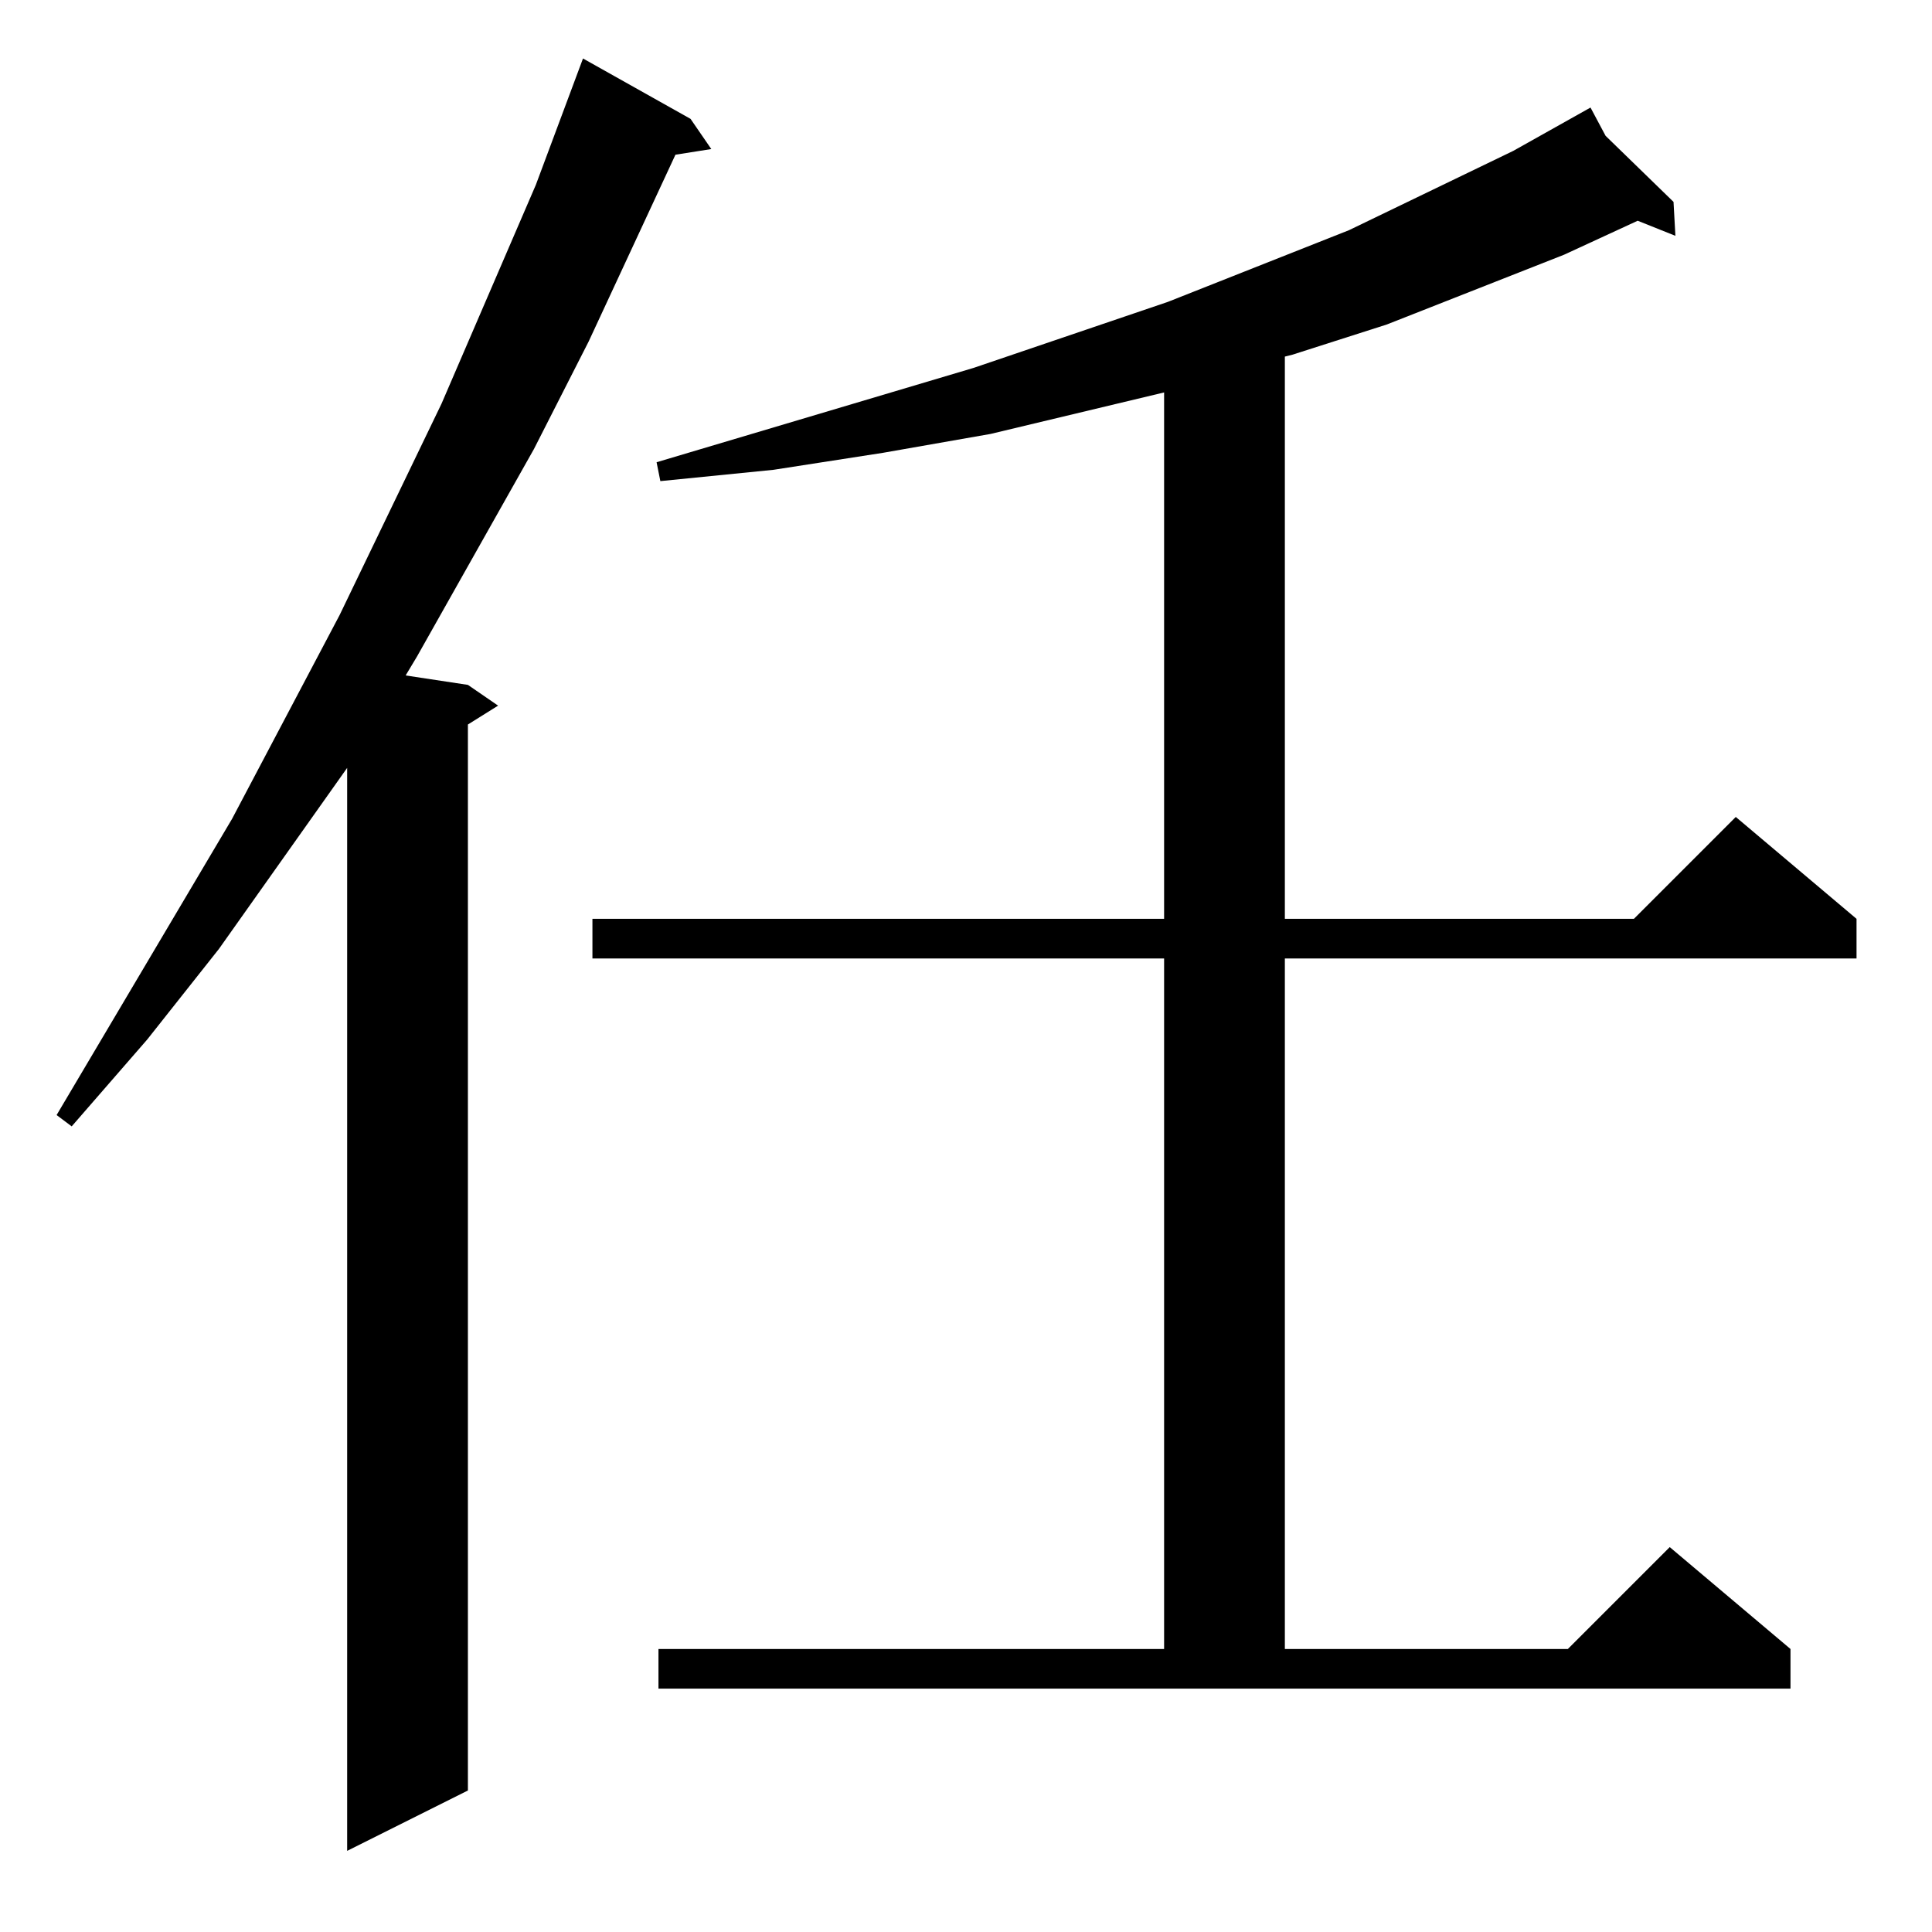<?xml version="1.0" standalone="no"?>
<!DOCTYPE svg PUBLIC "-//W3C//DTD SVG 1.1//EN" "http://www.w3.org/Graphics/SVG/1.1/DTD/svg11.dtd" >
<svg xmlns="http://www.w3.org/2000/svg" xmlns:xlink="http://www.w3.org/1999/xlink" version="1.1" viewBox="0 -144 1024 1024">
  <g transform="matrix(1 0 0 -1 0 880)">
   <path fill="currentColor"
d="M366 961l11 -16l-19 -3l-46 -99l-29 -57l-62 -110l-6 -10l33 -5l16 -11l-16 -10v-565l-64 -32v574l-68 -96l-38 -48l-40 -46l-8 6l93 157l57 108l54 112l50 116l25 67zM349 150h268v366h-303v21h303v279l-92 -22l-57 -10l-58 -9l-60 -6l-2 10l168 50l103 35l96 38l87 42
l41 23l8 -15l36 -35l1 -18l-20 8l-39 -18l-94 -37l-50 -16l-4 -1v-298h185l54 54l64 -54v-21h-303v-366h150l54 54l64 -54v-21h-600v21z" />
  </g>

</svg>
